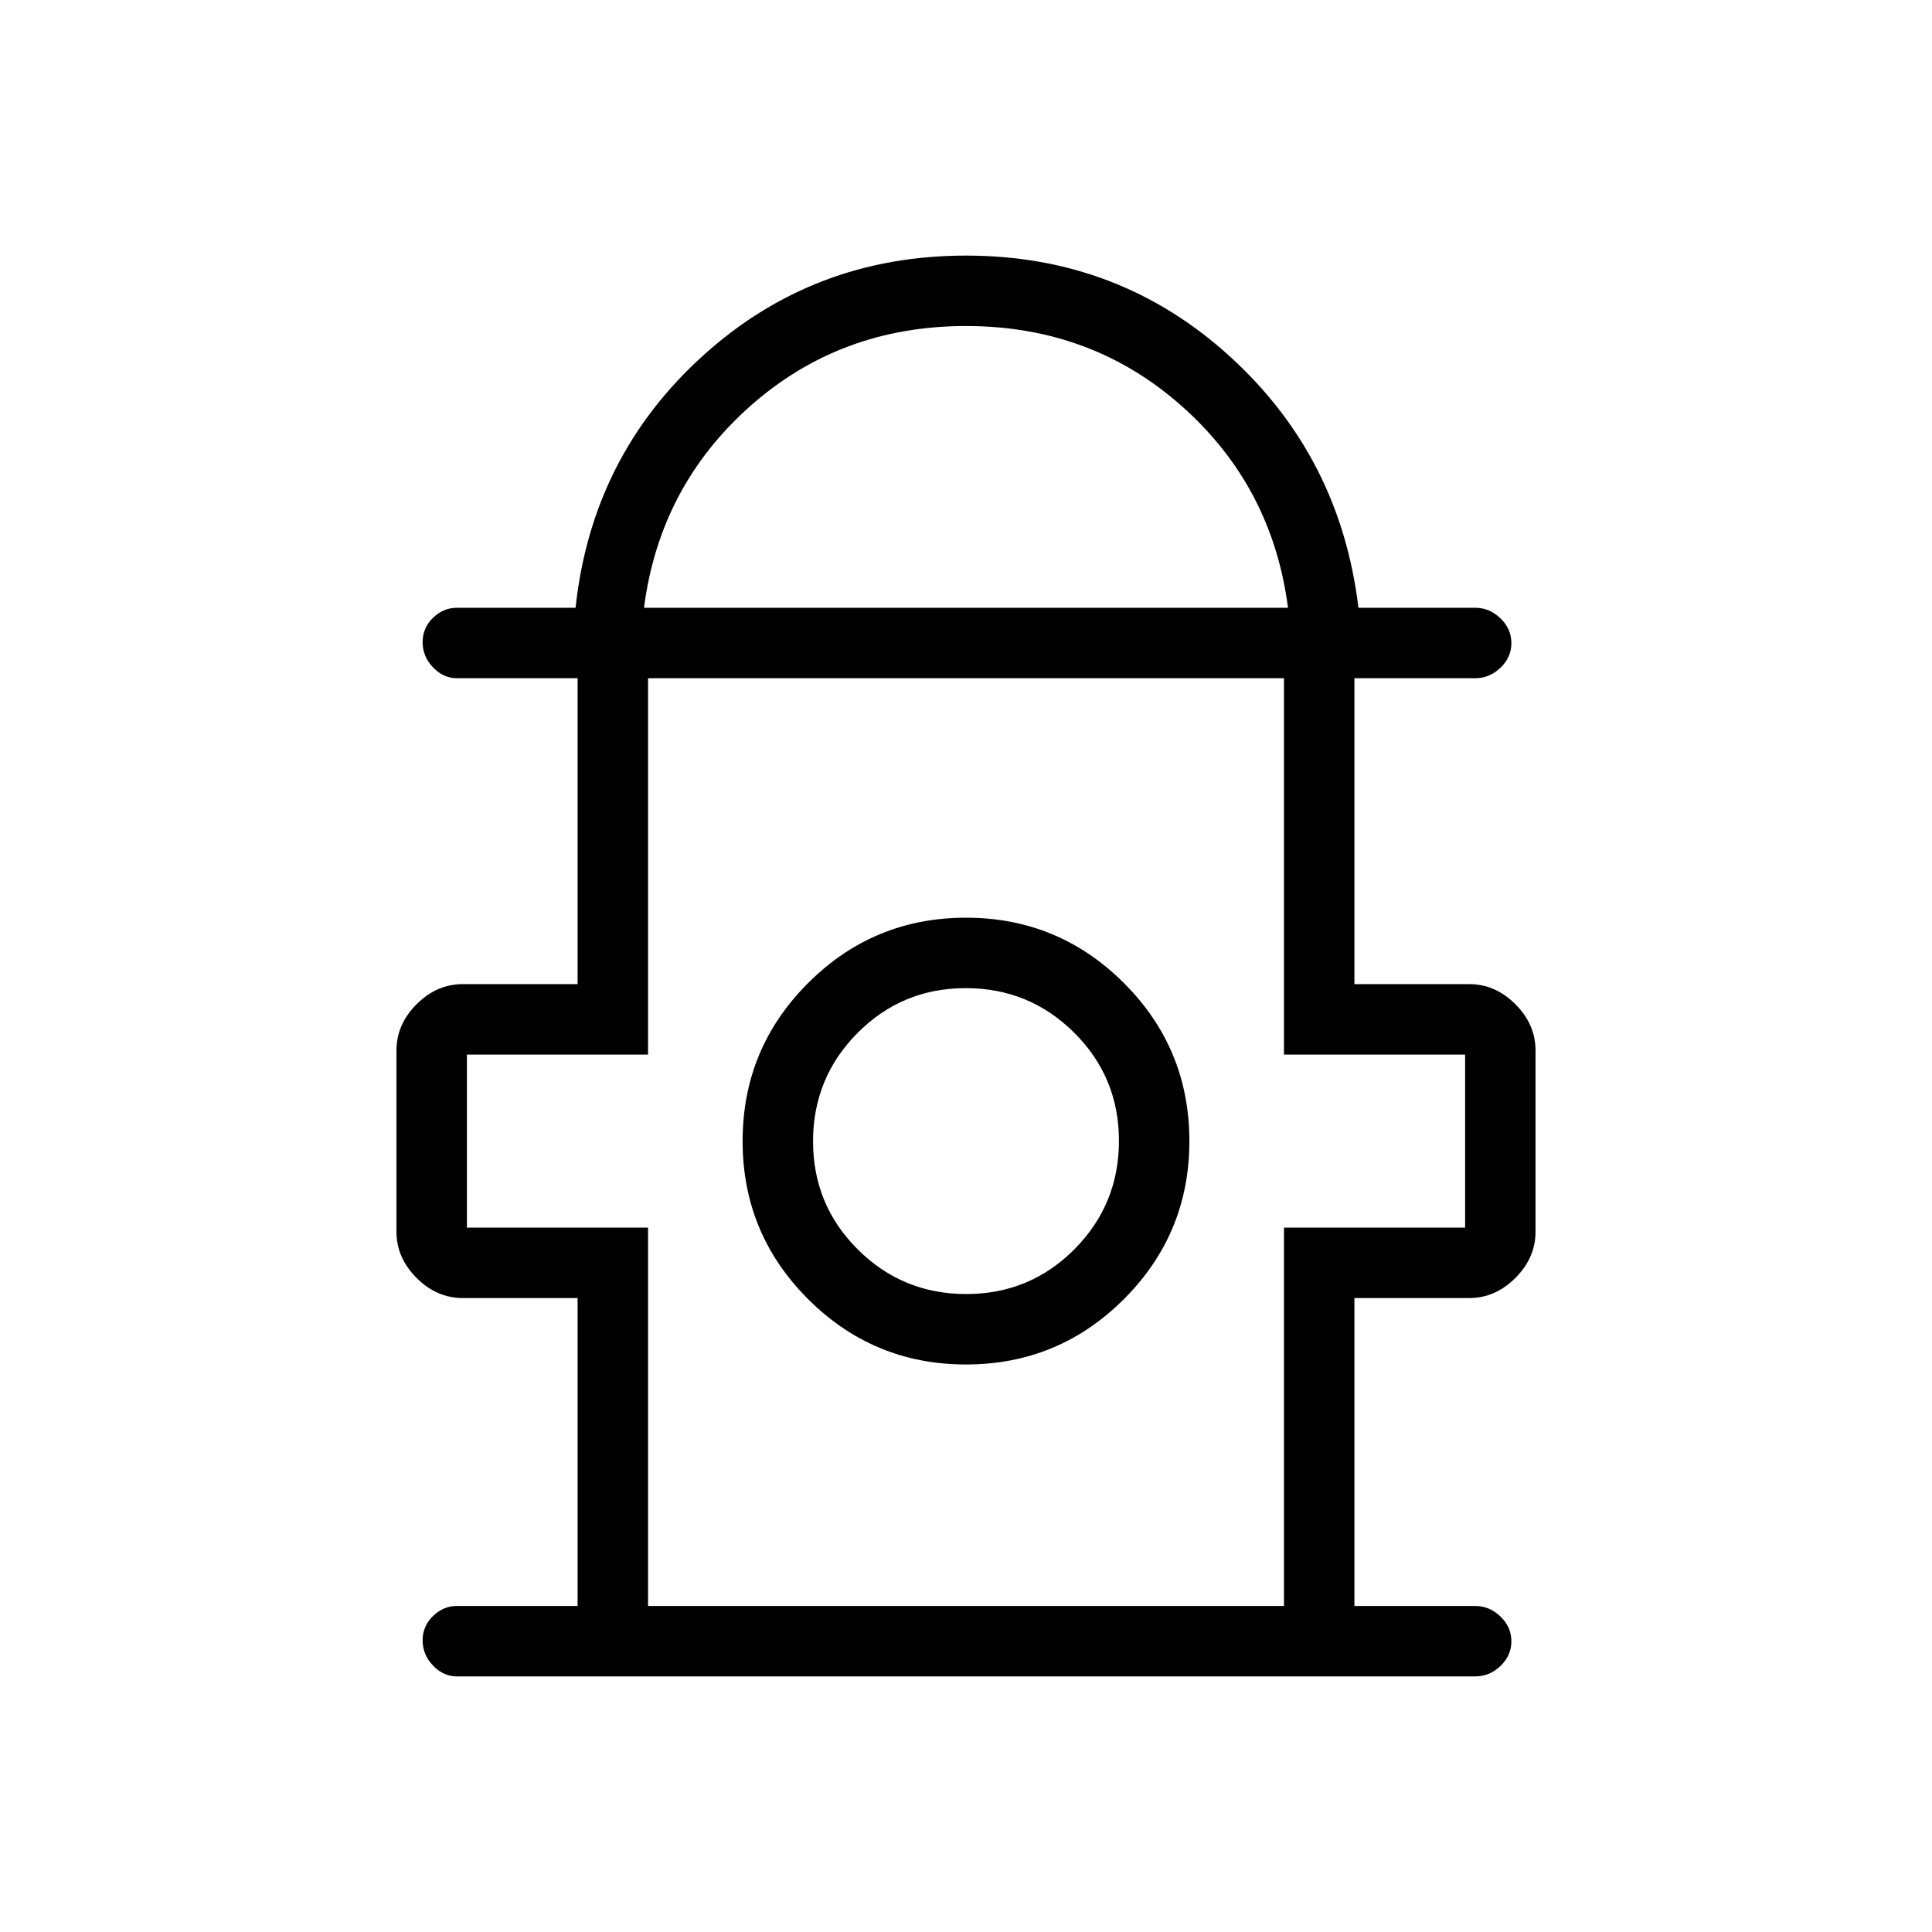 <svg xmlns="http://www.w3.org/2000/svg" height="48" viewBox="0 -960 960 960" width="48"><path d="M287-162v-153h-57q-13 0-23-10t-10-23v-90q0-13 10-23t23-10h57v-152h-60q-6.7 0-11.85-5.41-5.15-5.41-5.15-12.5t5.15-12.09q5.15-5 11.85-5h59q8-75 63-125t131-50q76 0 131 50t64 125h58q7.13 0 12.56 5.23 5.44 5.23 5.44 12.31 0 7.09-5.44 12.28Q740.13-623 733-623h-60v152h57q13 0 23 10t10 23v90q0 13-10 23t-23 10h-57v153h60q7.13 0 12.56 5.23 5.44 5.23 5.44 12.31 0 7.09-5.44 12.28Q740.13-127 733-127H227q-6.7 0-11.85-5.41-5.15-5.41-5.15-12.5t5.15-12.09q5.15-5 11.85-5h60Zm33-496h320q-7.78-60.2-52.66-100.1Q542.47-798 480-798q-62.47 0-107.34 39.9Q327.78-718.2 320-658Zm2 496h316v-188h90v-86h-90v-187H322v187h-90v86h90v188Zm158.01-120q45.99 0 78.49-32.51 32.5-32.51 32.5-78.5t-32.51-78.49q-32.51-32.5-78.5-32.5t-78.49 32.51q-32.5 32.51-32.5 78.5t32.51 78.49q32.51 32.5 78.5 32.5Zm.11-35q-31.62 0-53.87-22.13Q404-361.26 404-392.88t22.13-53.87Q448.26-469 479.88-469t53.87 22.13Q556-424.74 556-393.12t-22.13 53.87Q511.74-317 480.12-317Zm-.12-76Zm0-230Z"/></svg>